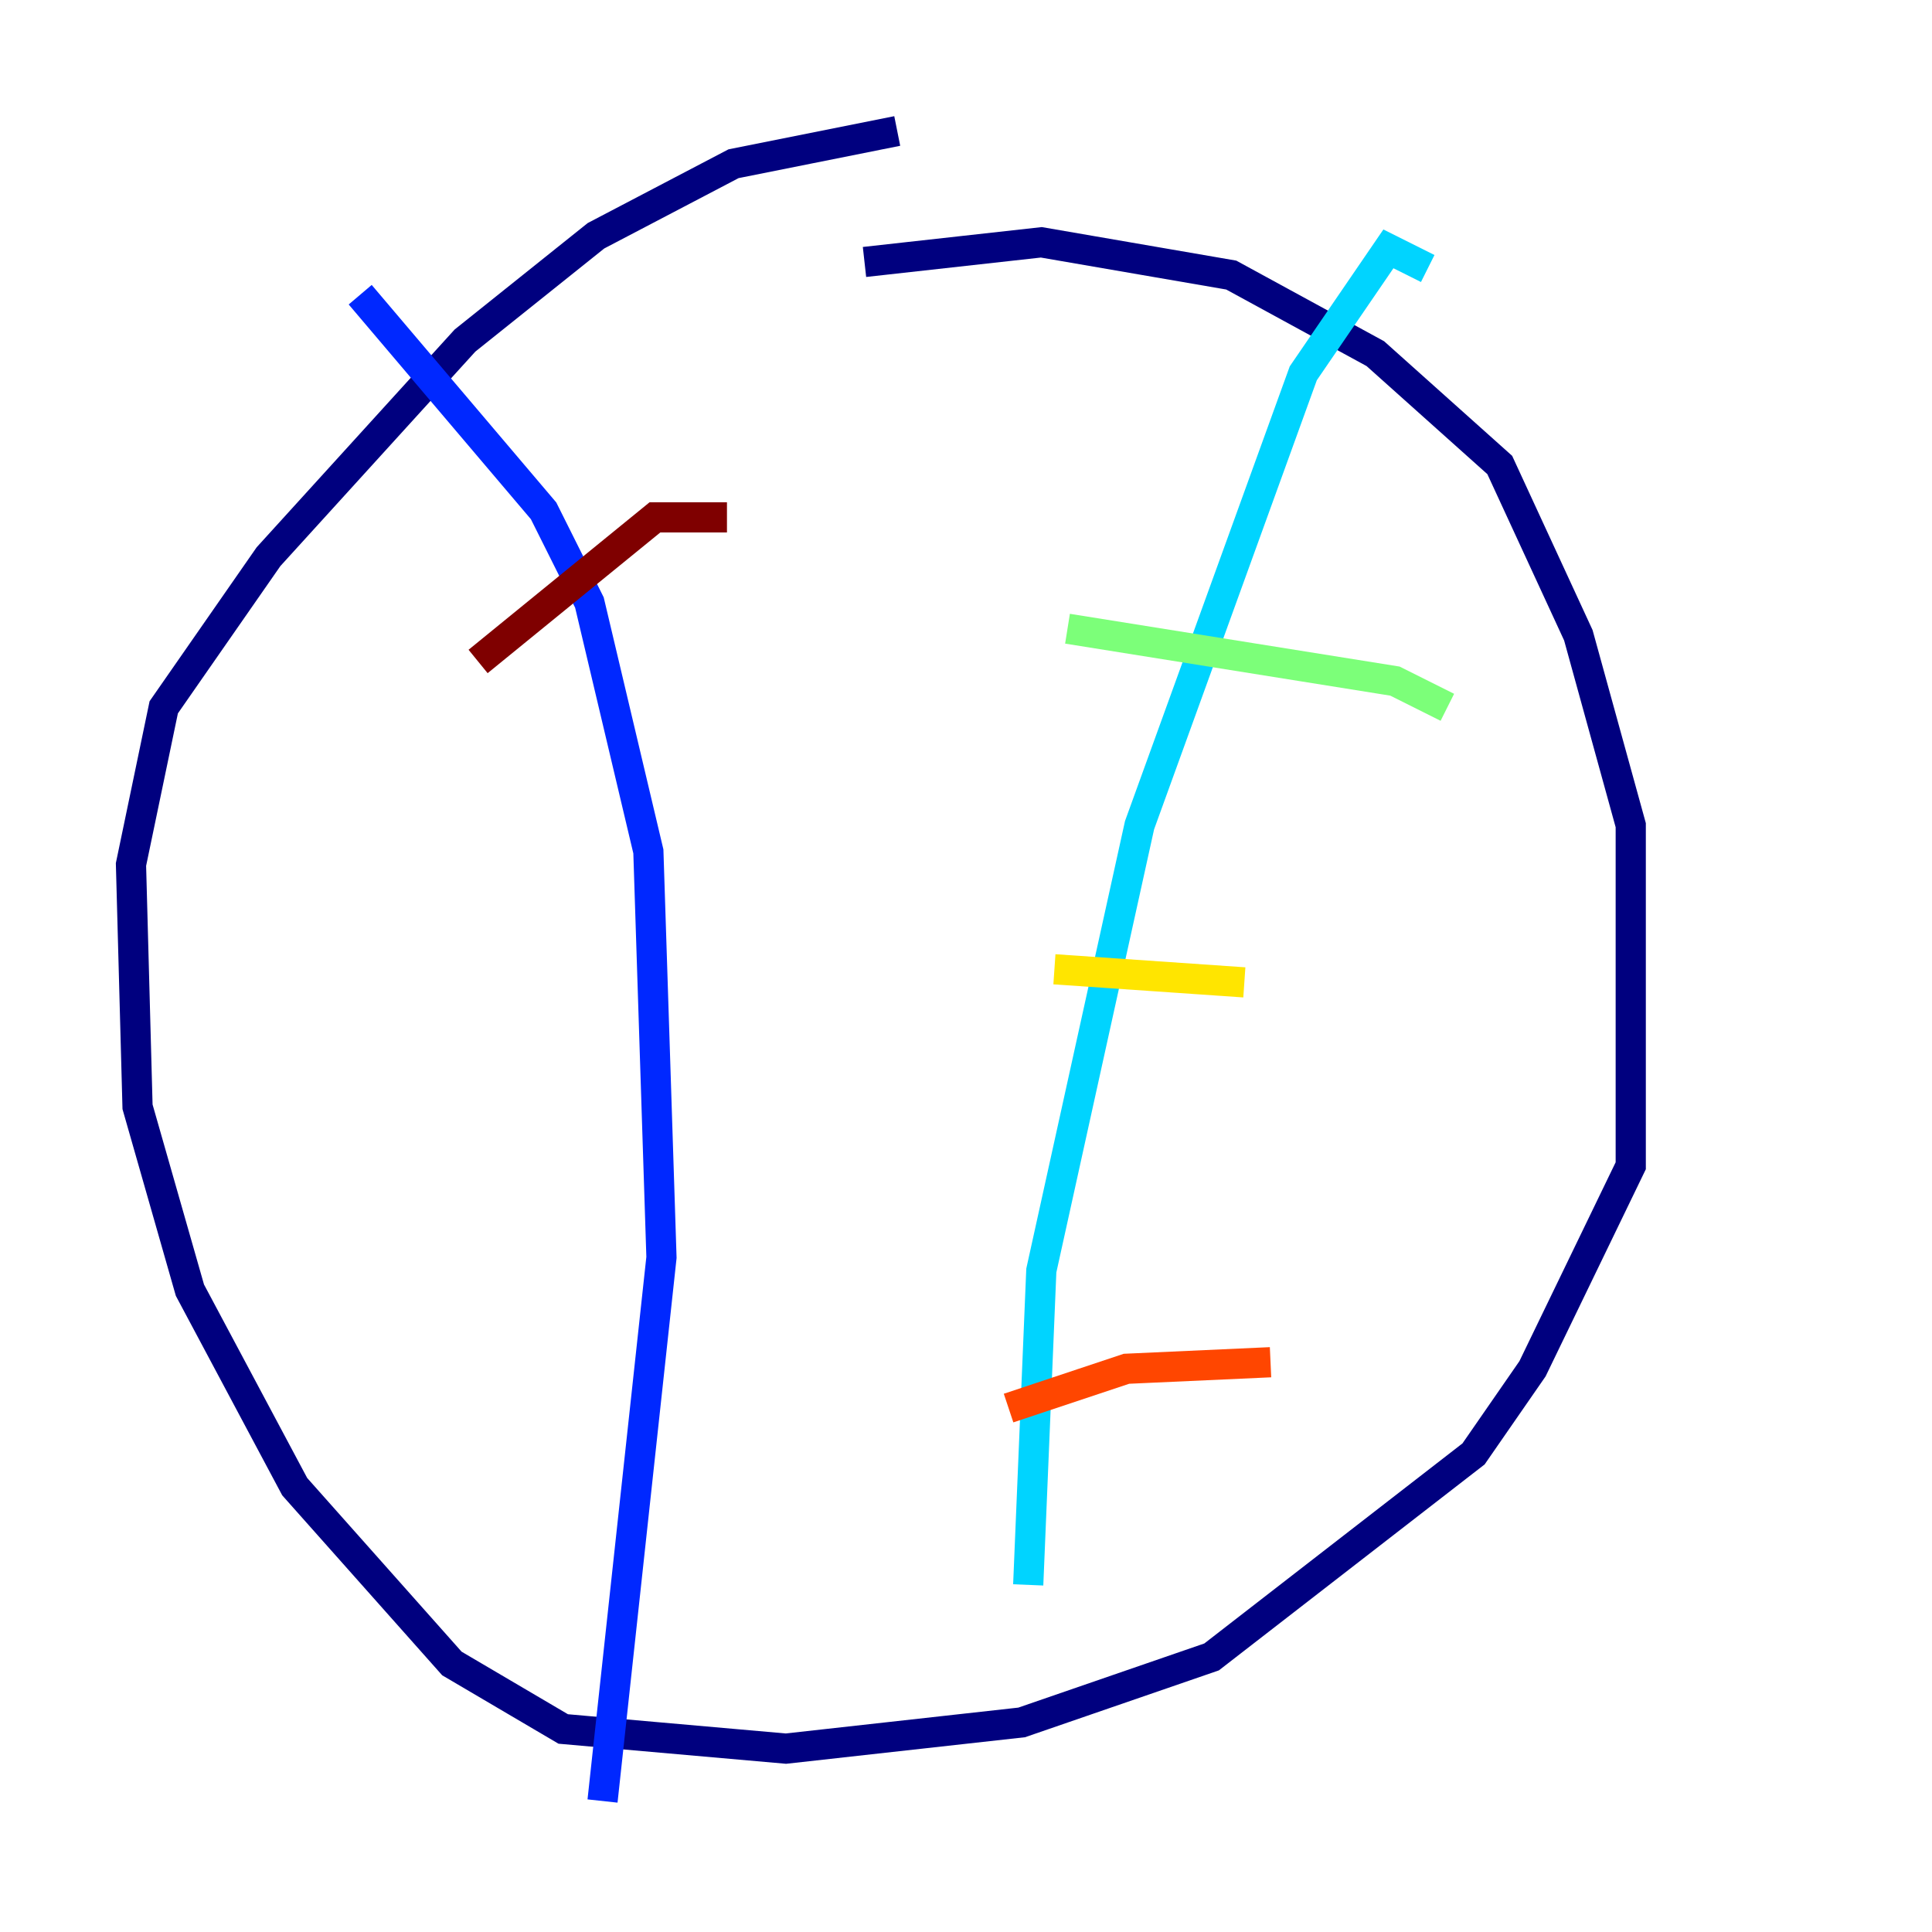 <?xml version="1.0" encoding="utf-8" ?>
<svg baseProfile="tiny" height="128" version="1.2" viewBox="0,0,128,128" width="128" xmlns="http://www.w3.org/2000/svg" xmlns:ev="http://www.w3.org/2001/xml-events" xmlns:xlink="http://www.w3.org/1999/xlink"><defs /><polyline fill="none" points="57.275,17.356 68.99,16.054 81.573,18.224 91.119,23.43 99.363,30.807 104.57,42.088 108.041,54.671 108.041,77.234 101.532,90.685 97.627,96.325 80.271,109.776 67.688,114.115 52.068,115.851 37.315,114.549 29.939,110.21 19.525,98.495 12.583,85.478 9.112,73.329 8.678,57.275 10.848,46.861 17.79,36.881 30.807,22.563 39.485,15.62 48.597,10.848 59.444,8.678" stroke="#00007f" stroke-width="2" /><polyline fill="none" points="23.864,19.525 36.014,33.844 39.051,39.919 42.956,56.407 43.824,83.308 39.919,119.322" stroke="#0028ff" stroke-width="2" /><polyline fill="none" points="94.59,17.79 91.986,16.488 86.346,24.732 75.498,54.671 68.99,84.176 68.122,105.003" stroke="#00d4ff" stroke-width="2" /><polyline fill="none" points="95.891,46.861 92.42,45.125 70.725,41.654" stroke="#7cff79" stroke-width="2" /><polyline fill="none" points="82.441,65.085 69.858,64.217" stroke="#ffe500" stroke-width="2" /><polyline fill="none" points="84.176,90.251 74.63,90.685 66.82,93.288" stroke="#ff4600" stroke-width="2" /><polyline fill="none" points="48.163,34.278 43.39,34.278 31.675,43.824" stroke="#7f0000" stroke-width="2" /></svg>
